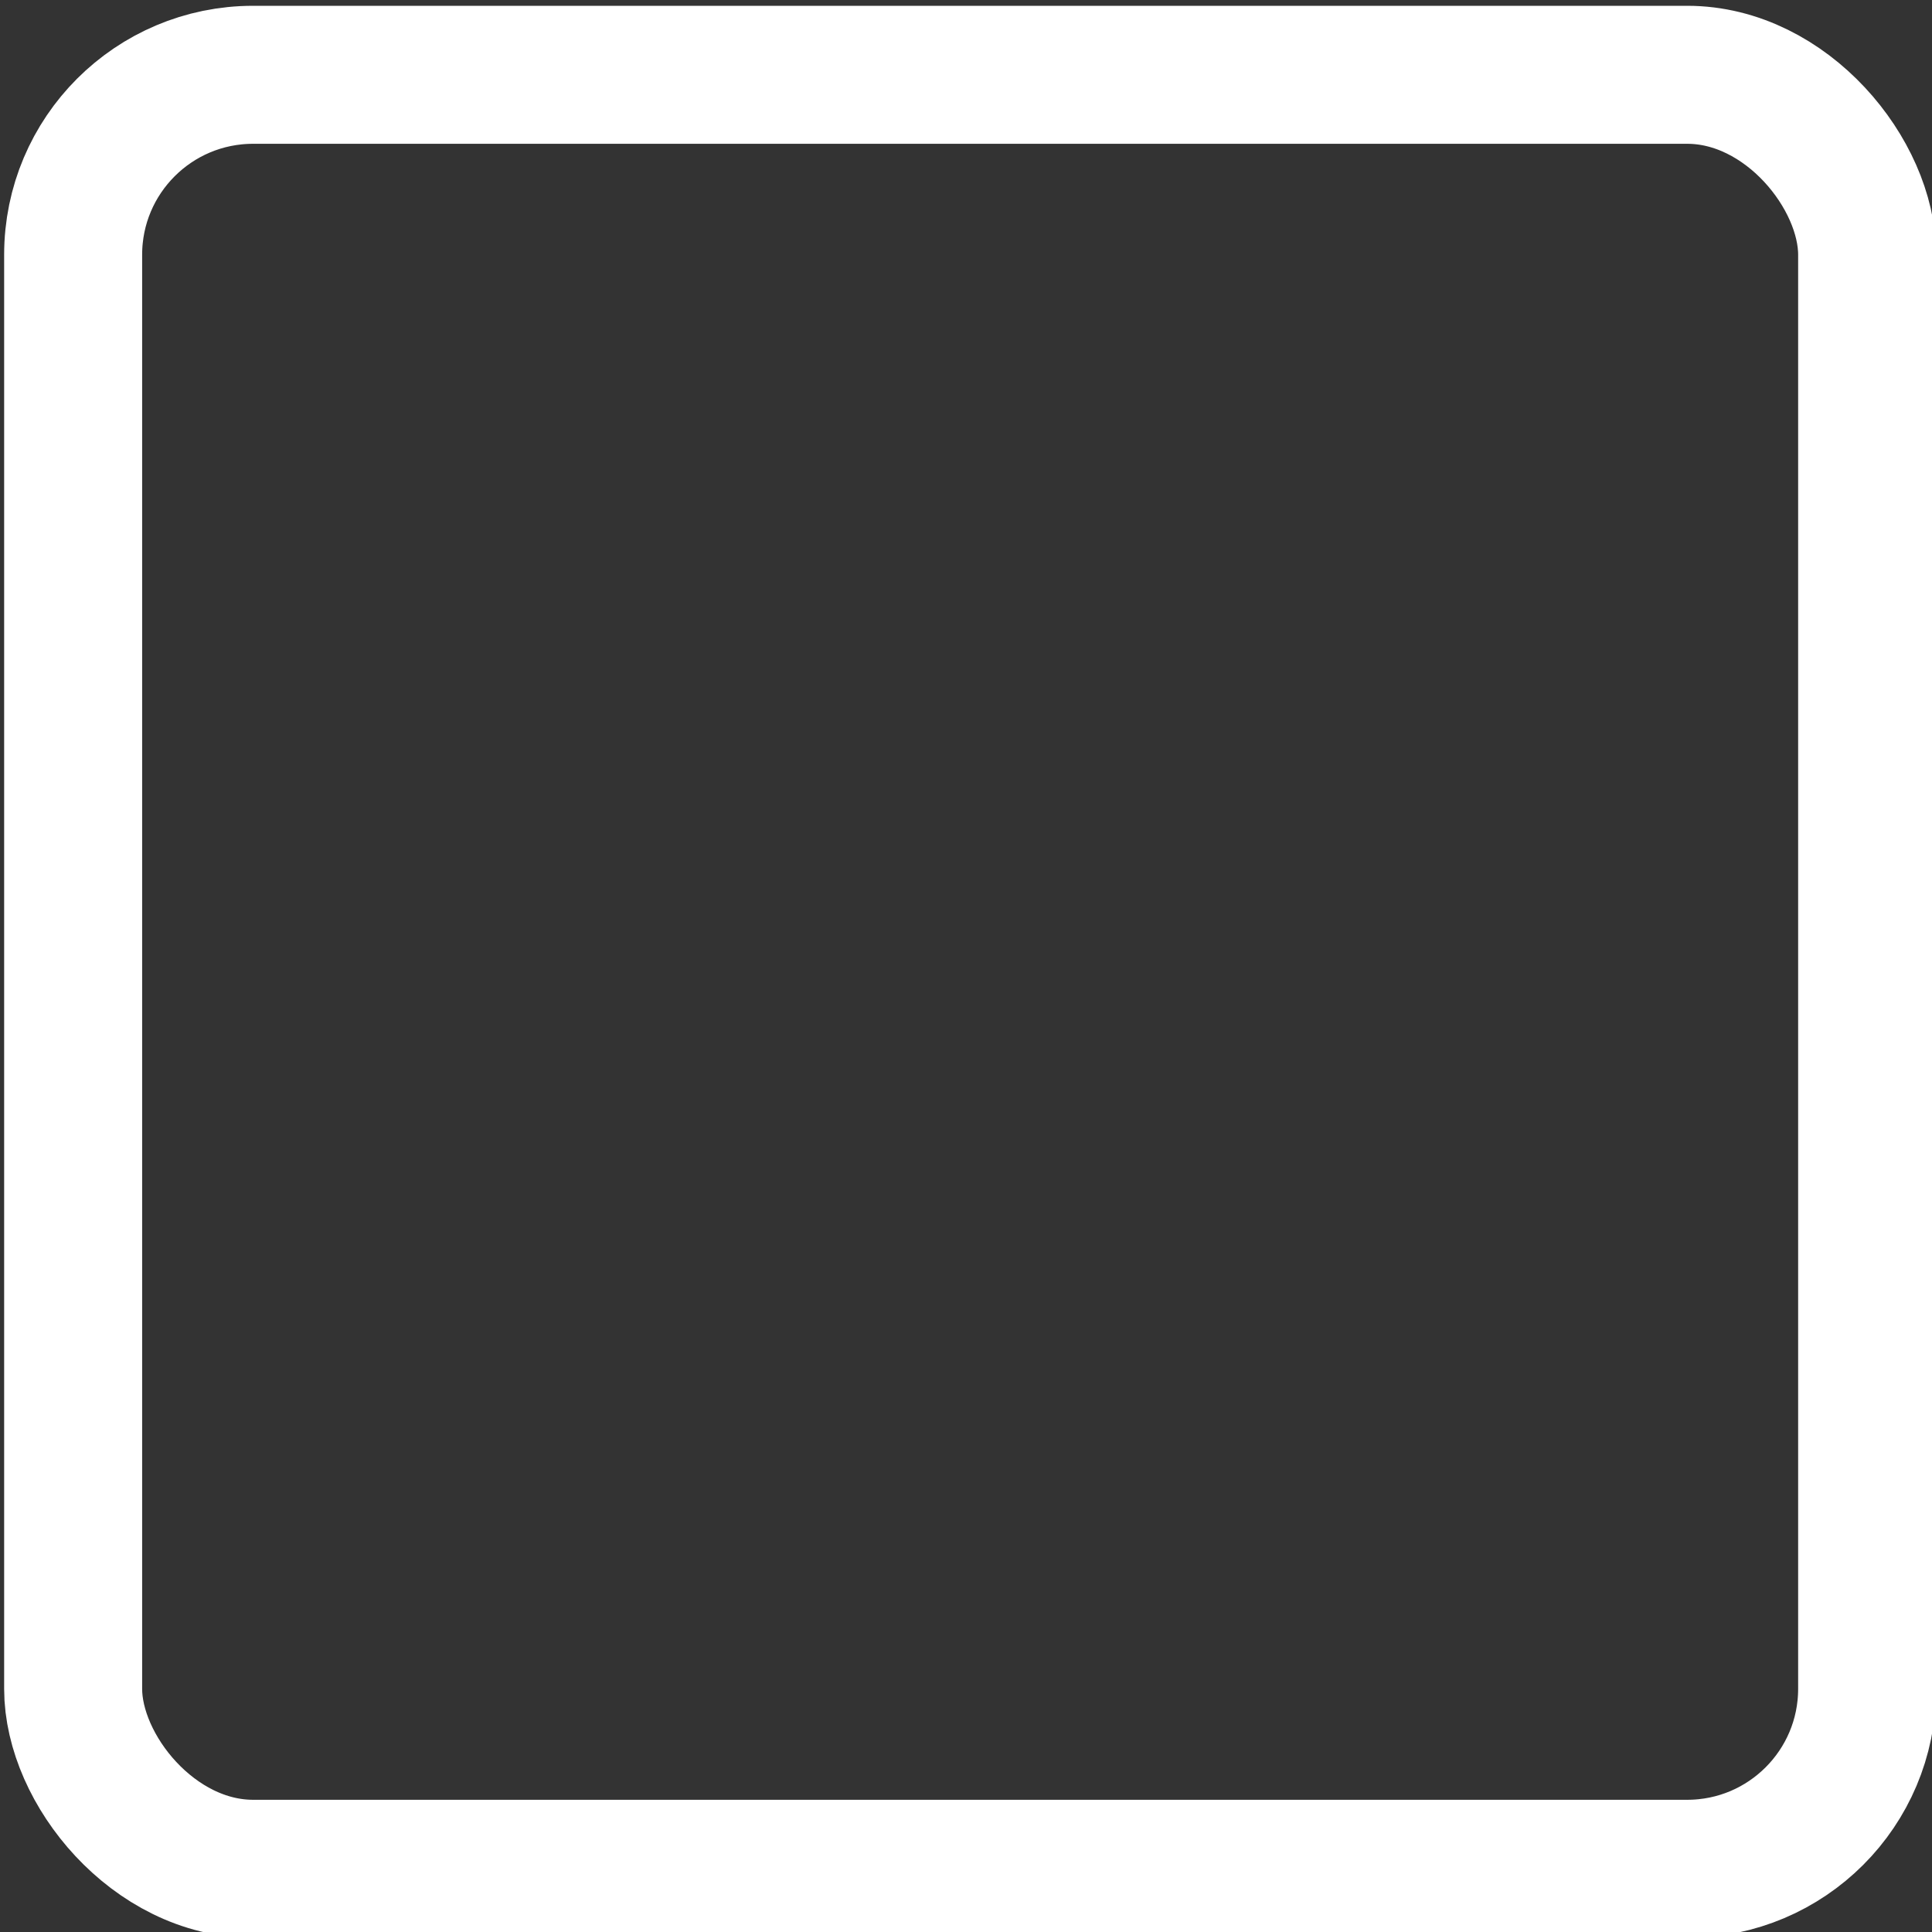 <?xml version="1.0" encoding="UTF-8" standalone="no"?>
<!-- Created with Inkscape (http://www.inkscape.org/) -->

<svg
   xmlns:dc="http://purl.org/dc/elements/1.1/"
   xmlns:cc="http://creativecommons.org/ns#"
   xmlns:rdf="http://www.w3.org/1999/02/22-rdf-syntax-ns#"
   xmlns:svg="http://www.w3.org/2000/svg"
   xmlns="http://www.w3.org/2000/svg"
   xmlns:xlink="http://www.w3.org/1999/xlink"
   xmlns:sodipodi="http://sodipodi.sourceforge.net/DTD/sodipodi-0.dtd"
   xmlns:inkscape="http://www.inkscape.org/namespaces/inkscape"
   width="14"
   height="14"
   id="svg2"
   version="1.1"
   inkscape:version="0.91 r13725"
   sodipodi:docname="inst_checkbox-off.svg"
   inkscape:export-filename="/Users/kwwii/Repos/yast-theme/SLE/wizard/inst_checkbox-off.png"
   inkscape:export-xdpi="90"
   inkscape:export-ydpi="90">
  <rect width="100%" height="100%" fill="#333333" stroke="none"/>
  <defs
     id="defs4">
    <inkscape:perspective
       sodipodi:type="inkscape:persp3d"
       inkscape:vp_x="0 : 526.18109 : 1"
       inkscape:vp_y="0 : 1000 : 0"
       inkscape:vp_z="744.09448 : 526.18109 : 1"
       inkscape:persp3d-origin="372.04724 : 350.78739 : 1"
       id="perspective10" />
    <inkscape:perspective
       id="perspective3310"
       inkscape:persp3d-origin="0.5 : 0.33333333 : 1"
       inkscape:vp_z="1 : 0.5 : 1"
       inkscape:vp_y="0 : 1000 : 0"
       inkscape:vp_x="0 : 0.5 : 1"
       sodipodi:type="inkscape:persp3d" />
    <linearGradient
       y2="606.005"
       x2="364.415"
       y1="599.659"
       x1="364.415"
       gradientTransform="matrix(4.11,0,0,0.788,-1007.071,-94.529)"
       gradientUnits="userSpaceOnUse"
       id="linearGradient20512"
       xlink:href="#linearGradient16194-5-7-2-6"
       inkscape:collect="always" />
    <linearGradient
       id="linearGradient16194-5-7-2-6"
       inkscape:collect="always">
      <stop
         id="stop16196-0-5-9-7"
         offset="0"
         style="stop-color:#e5e5e5;stop-opacity:1" />
      <stop
         id="stop16198-0-0-3-0"
         offset="1"
         style="stop-color:#ffffff;stop-opacity:1" />
    </linearGradient>
    <linearGradient
       y2="608.789"
       x2="826.154"
       y1="598.507"
       x1="826.274"
       gradientTransform="matrix(1.471,0,0,1.13,-720.409,-298.949)"
       gradientUnits="userSpaceOnUse"
       id="linearGradient20514"
       xlink:href="#linearGradient15513-1-8-5-5-8"
       inkscape:collect="always" />
    <linearGradient
       inkscape:collect="always"
       id="linearGradient15513-1-8-5-5-8">
      <stop
         style="stop-color:#878787;stop-opacity:1"
         offset="0"
         id="stop15515-3-6-9-5-0" />
      <stop
         style="stop-color:#d4d4d4;stop-opacity:1"
         offset="1"
         id="stop15517-8-6-2-1-9" />
    </linearGradient>
  </defs>
  <sodipodi:namedview
     id="base"
     pagecolor="#ffffff"
     bordercolor="#666666"
     borderopacity="1.0"
     inkscape:pageopacity="0.0"
     inkscape:pageshadow="2"
     inkscape:zoom="1"
     inkscape:cx="7.5532576"
     inkscape:cy="7.9467581"
     inkscape:document-units="px"
     inkscape:current-layer="layer1"
     showgrid="false"
     borderlayer="true"
     inkscape:showpageshadow="false"
     inkscape:snap-nodes="false"
     showborder="false"
     inkscape:window-width="726"
     inkscape:window-height="756"
     inkscape:window-x="437"
     inkscape:window-y="0"
     inkscape:window-maximized="0">
    <inkscape:grid
       type="xygrid"
       id="grid3356"
       empspacing="5"
       visible="true"
       enabled="true"
       snapvisiblegridlinesonly="true" />
  </sodipodi:namedview>
  <g
     inkscape:label="Layer 1"
     inkscape:groupmode="layer"
     id="layer1"
     transform="translate(0,-1038.362)">
    <rect
       style="color:#000000;fill:none;fill-opacity:1;fill-rule:nonzero;stroke:#ffffff;stroke-width:1px;stroke-linecap:butt;stroke-linejoin:miter;stroke-miterlimit:4;stroke-opacity:1;stroke-dasharray:none;stroke-dashoffset:0;marker:none;visibility:visible;display:inline;overflow:visible;enable-background:accumulate"
       id="rect15525"
       width="13"
       height="13"
       x="0.53"
       y="1038.904"
       ry="1.304" />
  </g>
</svg>
